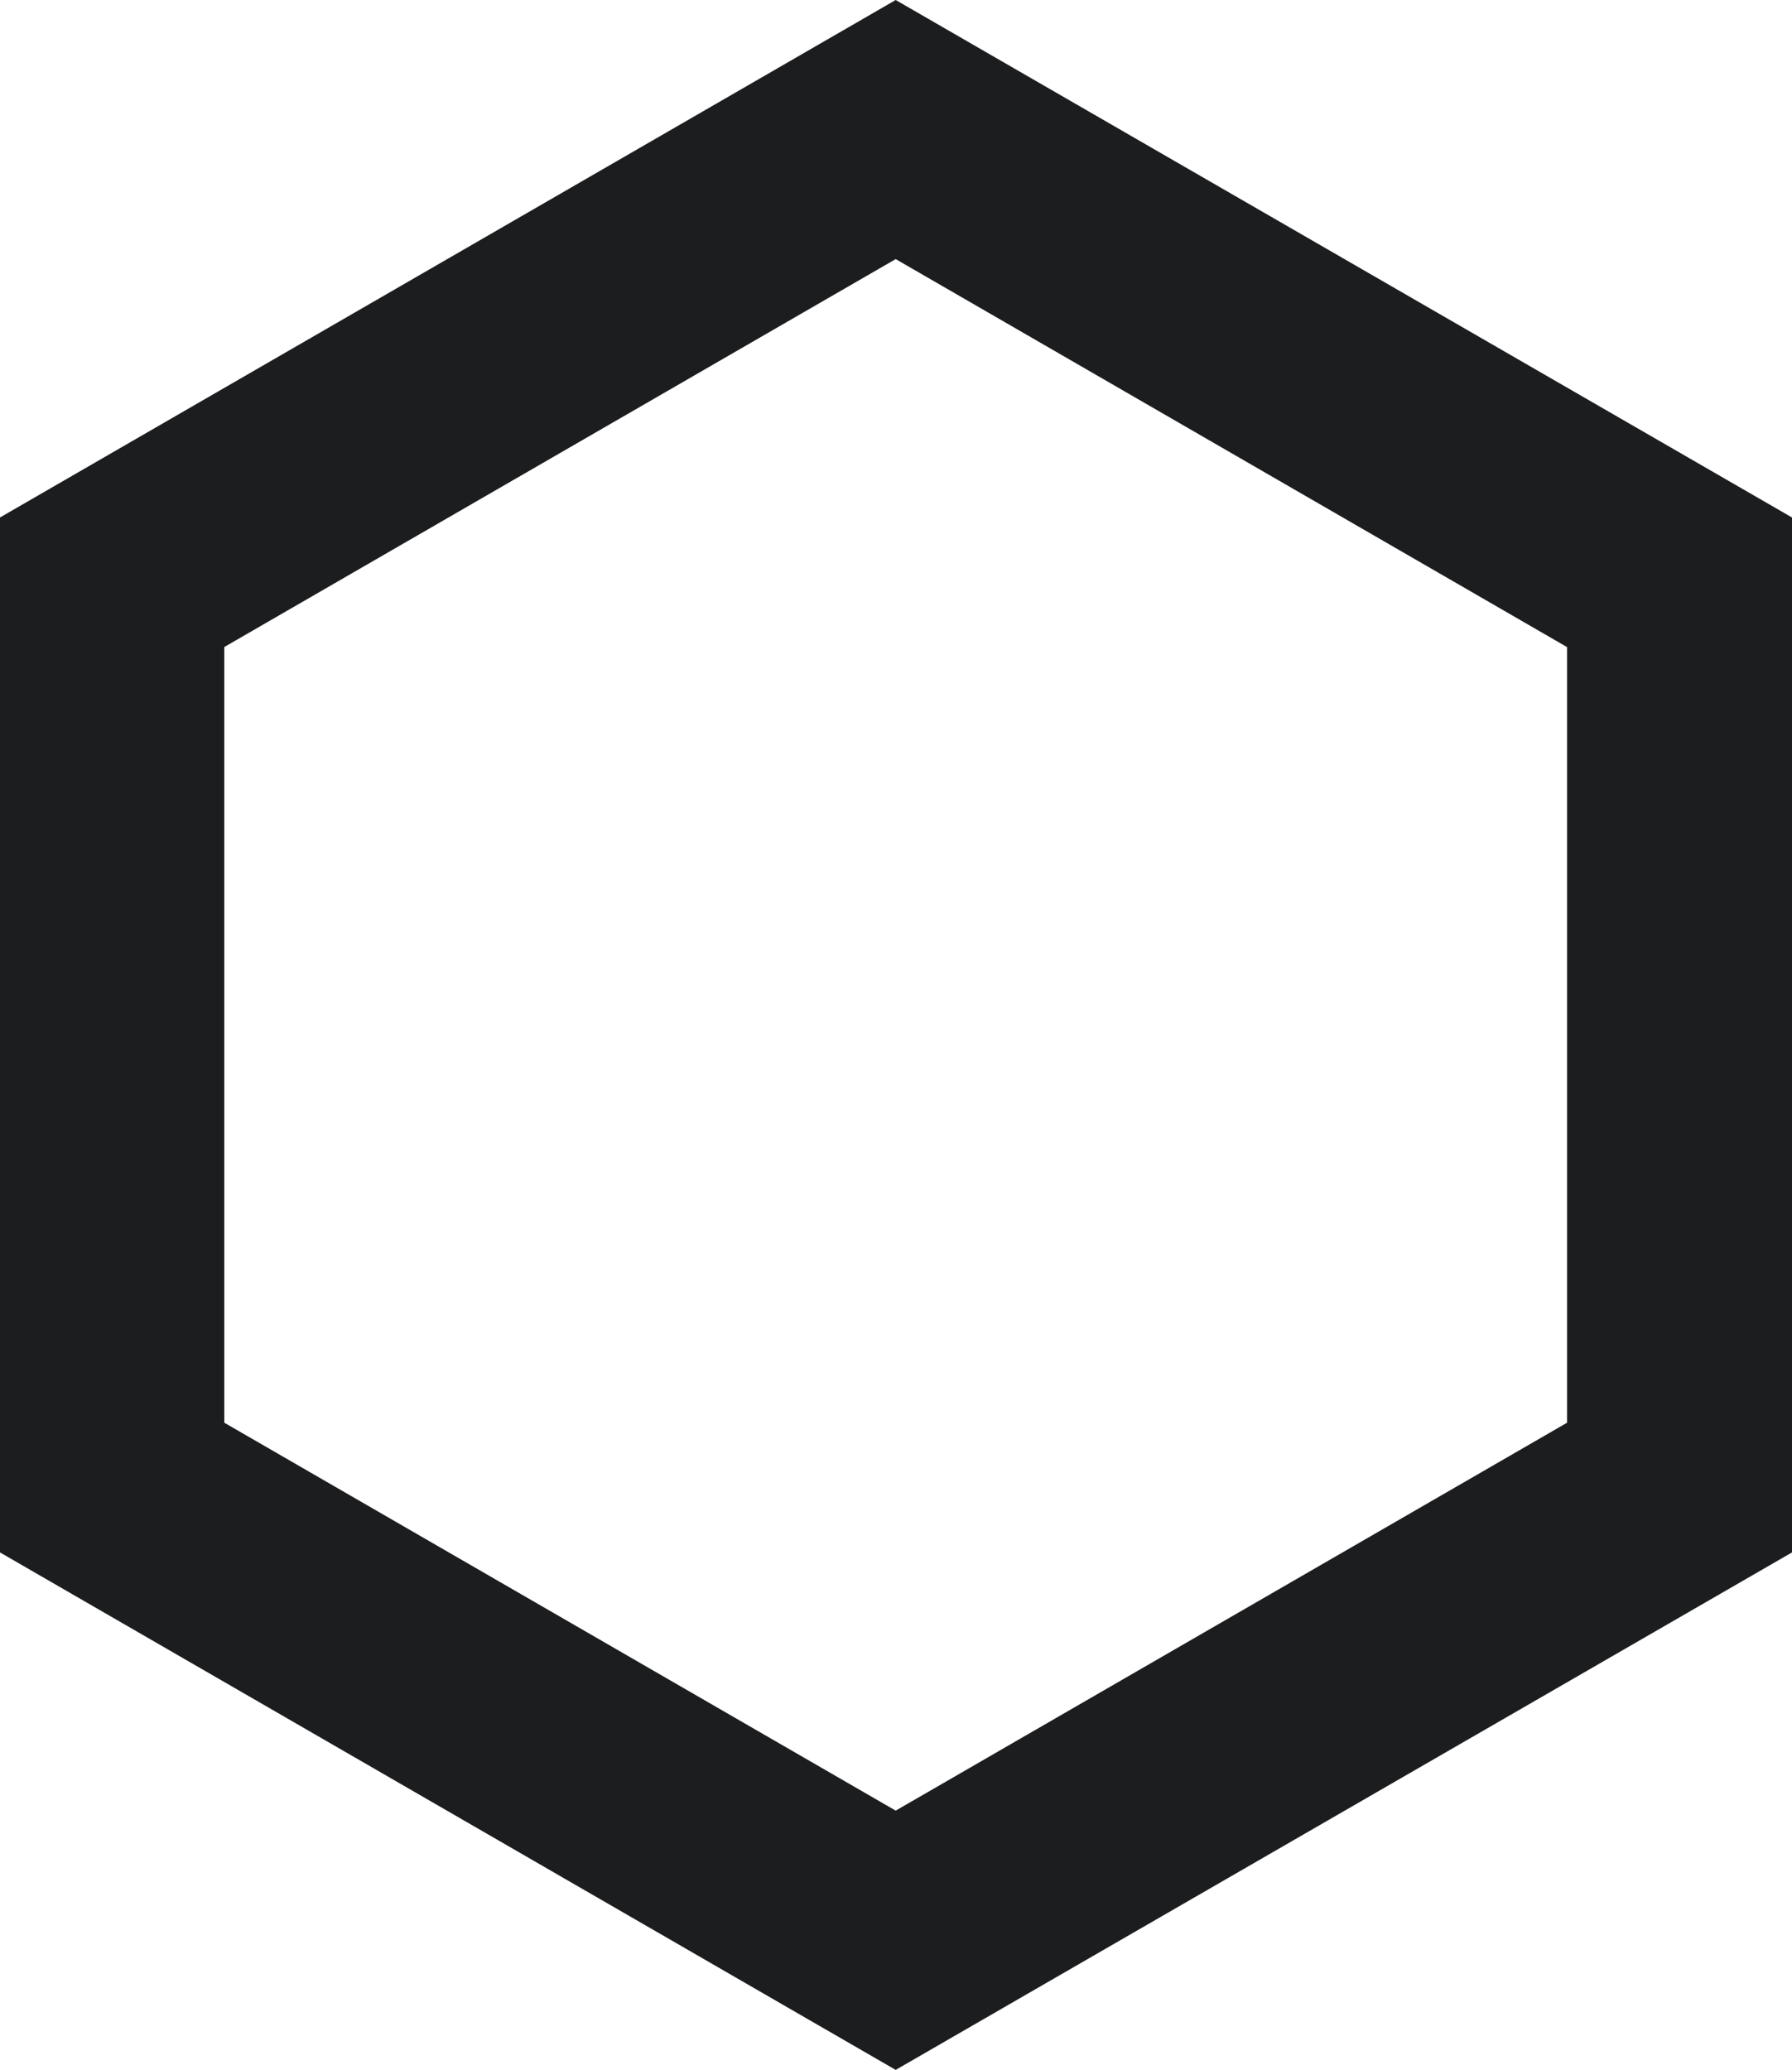 <svg xmlns="http://www.w3.org/2000/svg" width="20.285" height="23.424" viewBox="0 0 20.285 23.424"><path d="M-5.1,0-15.239,5.856V17.568L-5.1,23.424,5.046,17.568V5.856Zm-7.6,16.1V7.322l7.6-4.39,7.6,4.391V16.1l-7.6,4.39Z" transform="translate(15.239)" fill="#1c1d1f"/></svg>